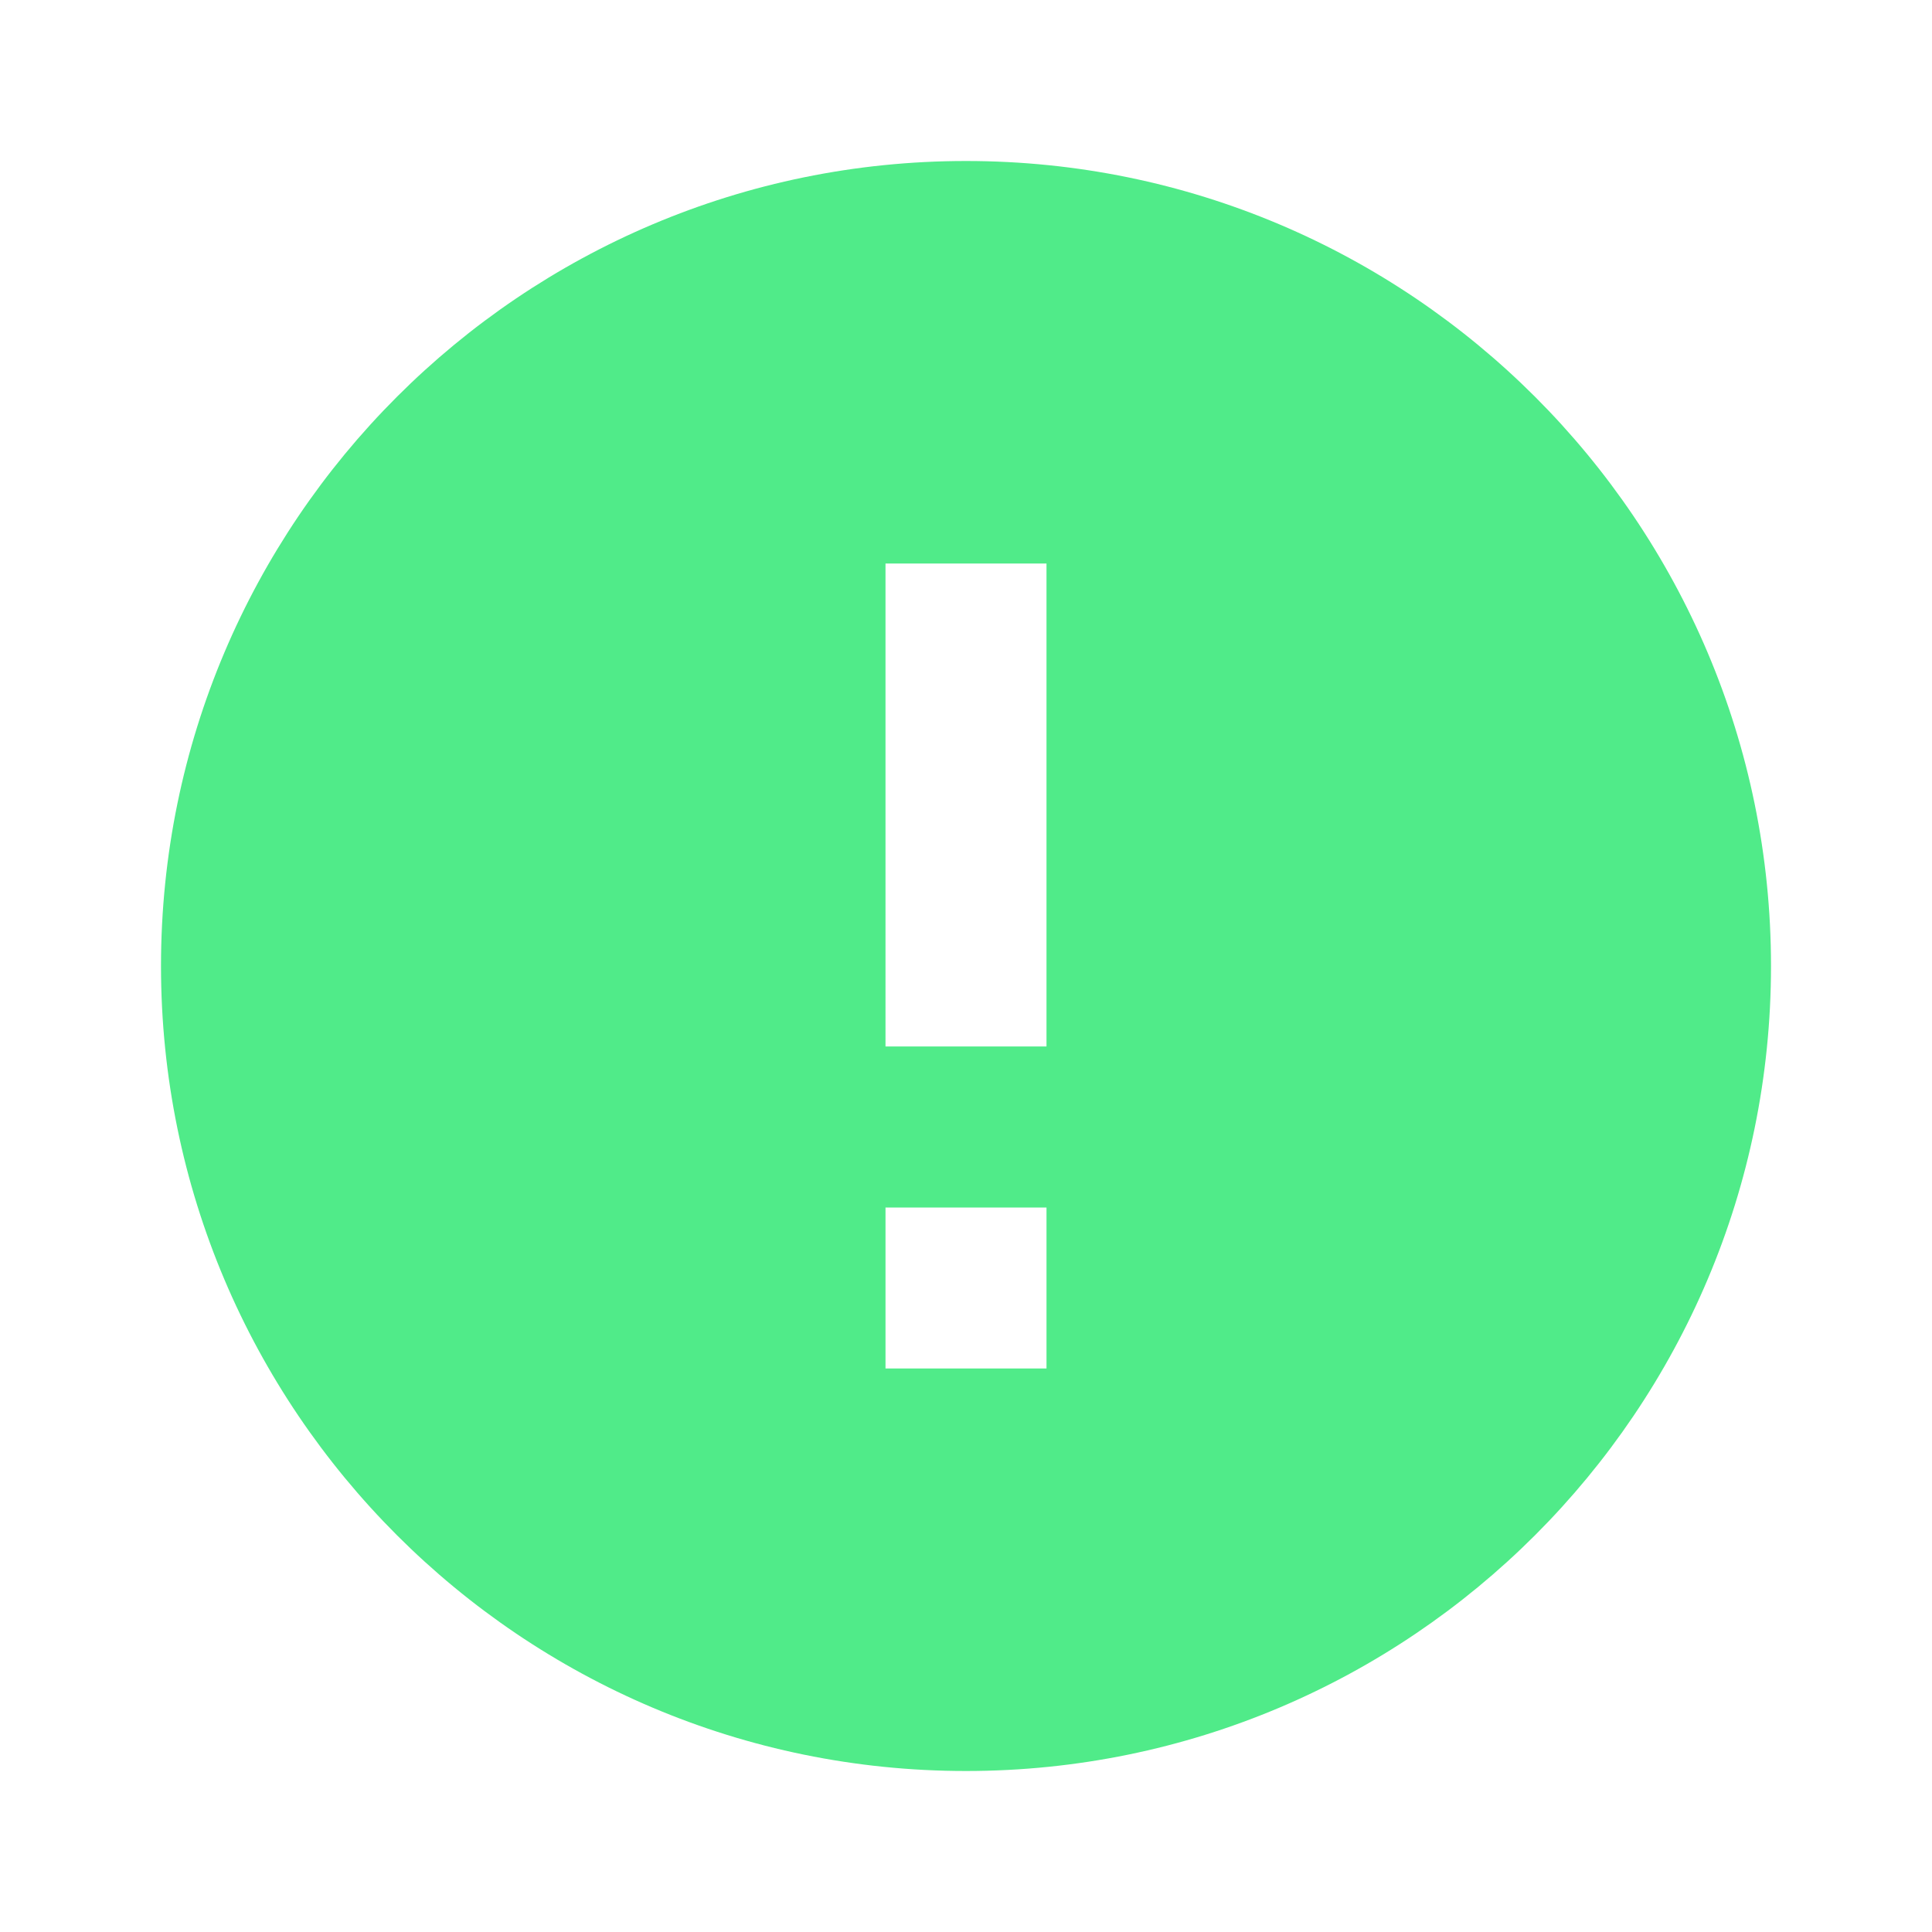 <svg xmlns="http://www.w3.org/2000/svg" viewBox="0 0 24 24" fill="currentColor" stroke="none" width="70" height="70">
  <path d="M12 2C6.48 2 2 6.48 2 12s4.48 10 10 10 10-4.48 10-10S17.52 2 12 2zm1 15h-2v-2h2v2zm0-4h-2V7h2v6z" fill="#50eb89ff"/>
</svg>